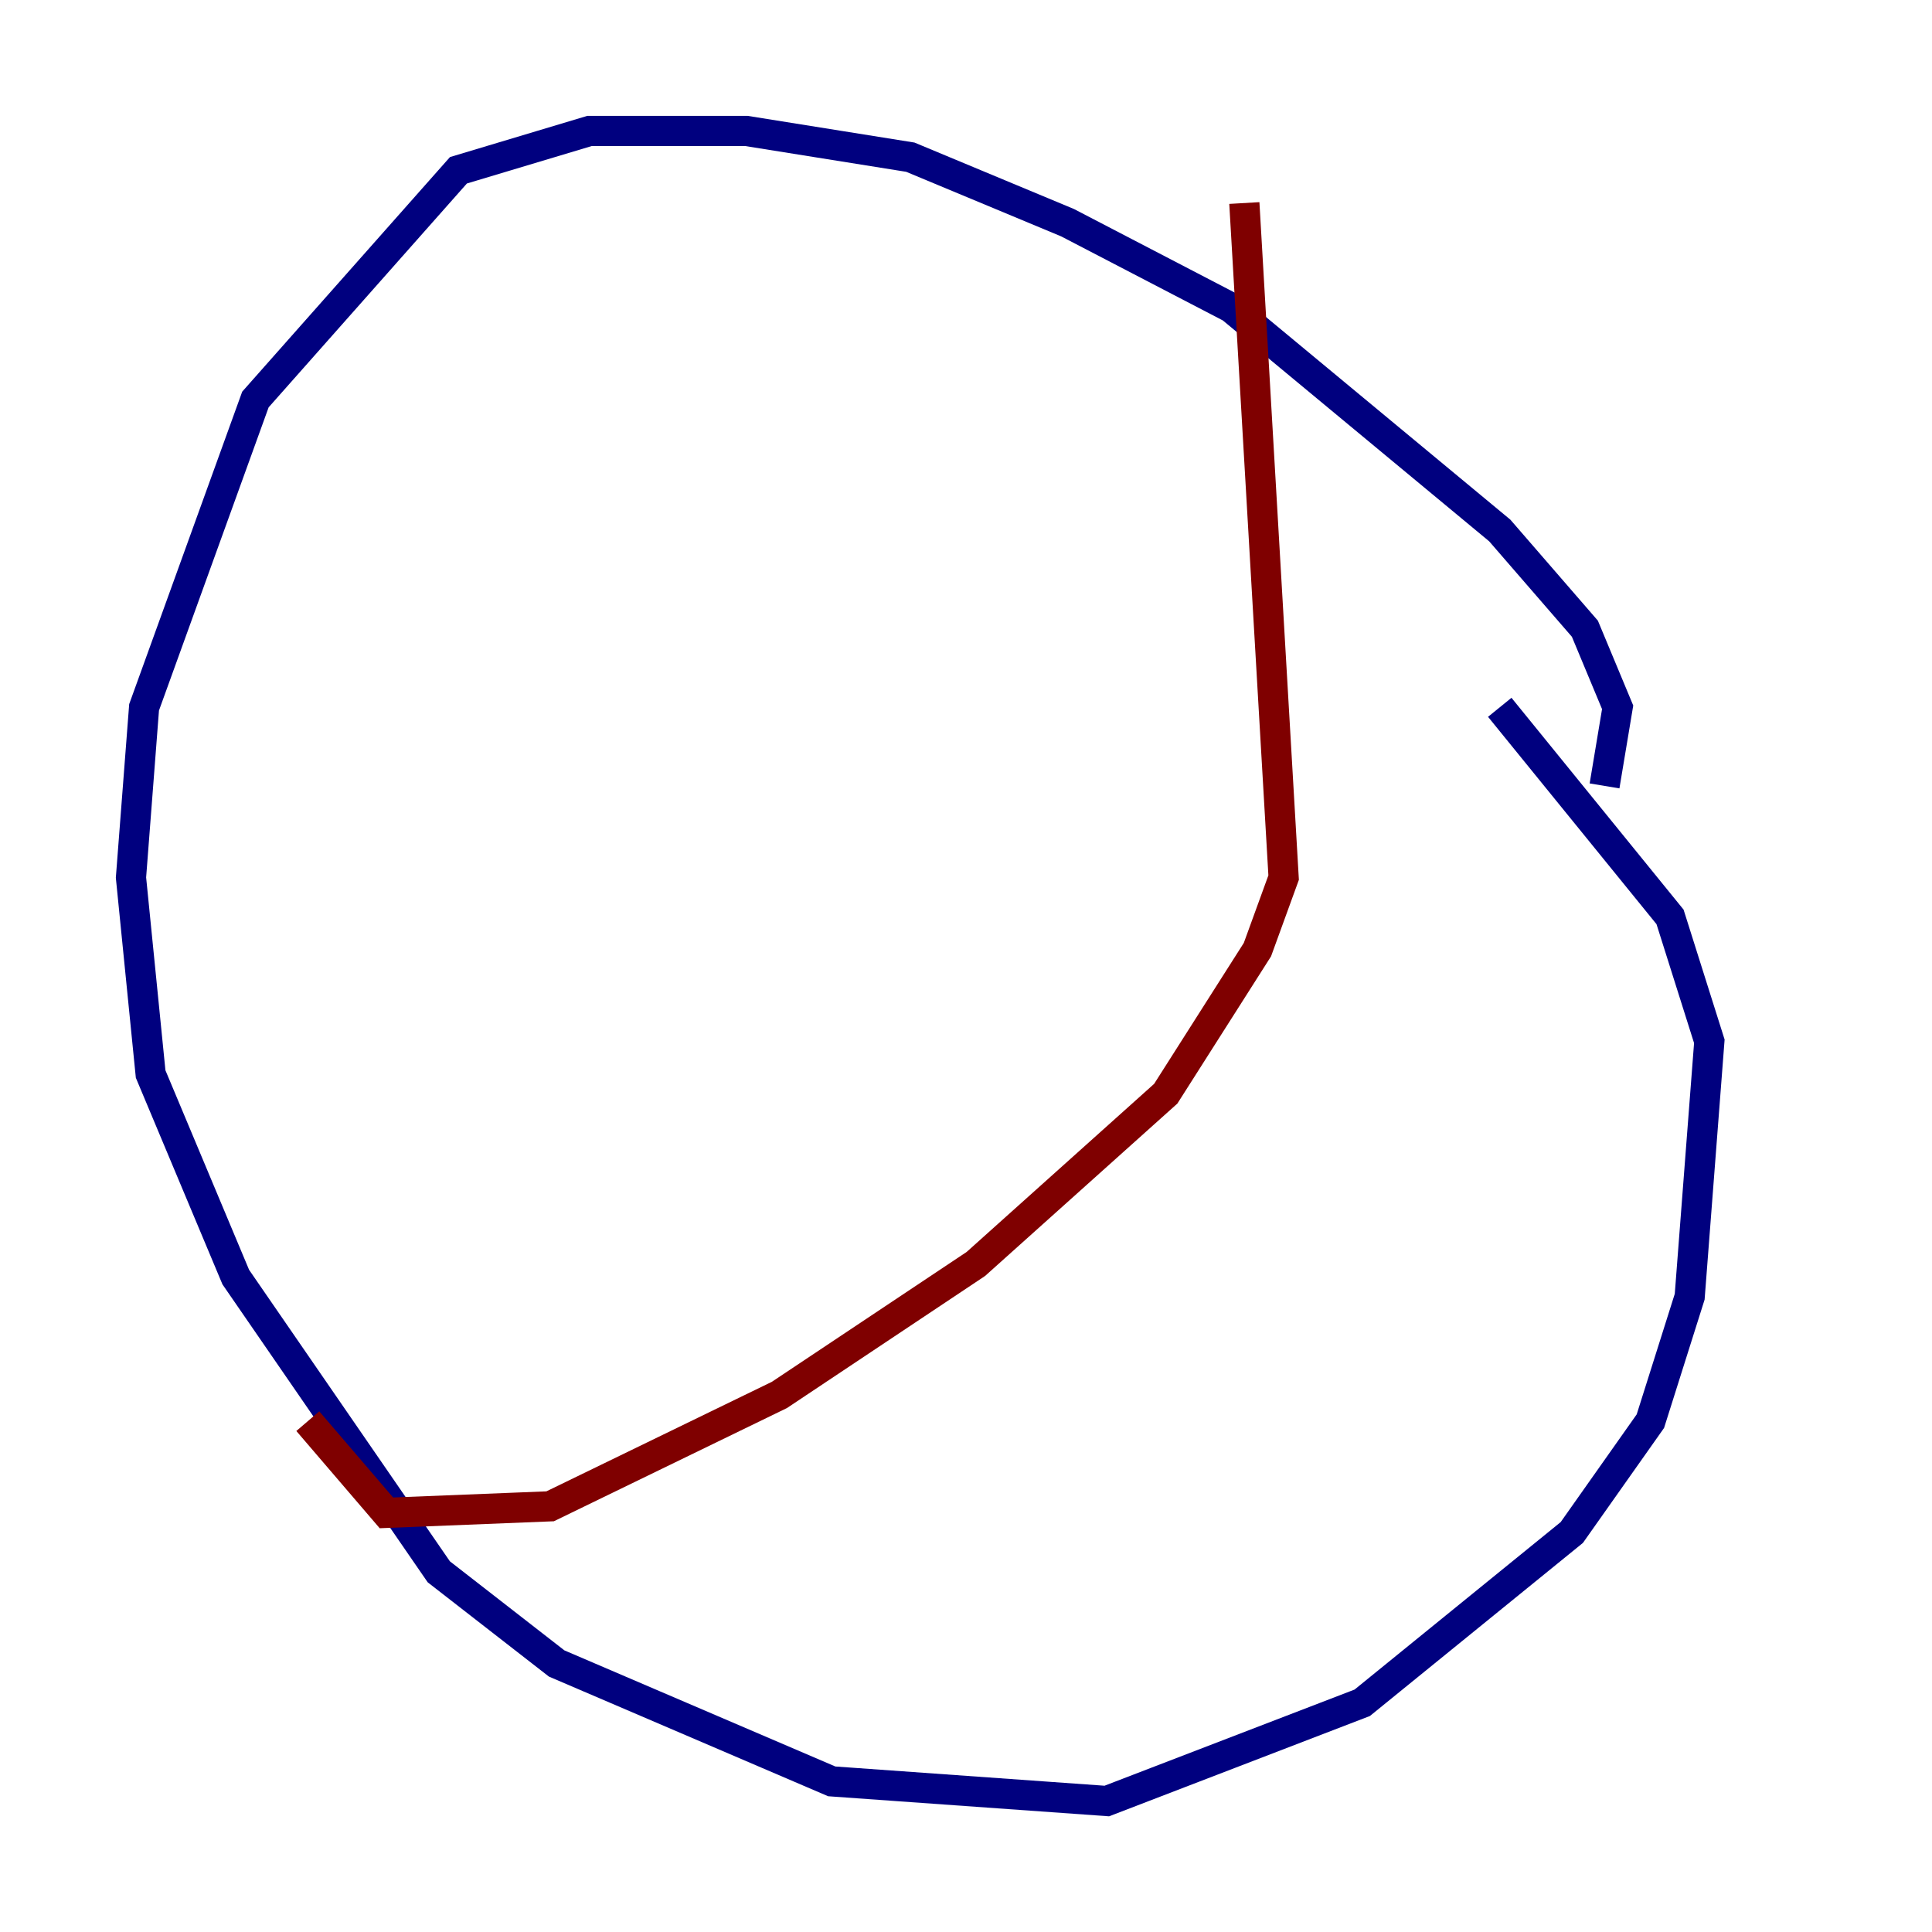 <?xml version="1.0" encoding="utf-8" ?>
<svg baseProfile="tiny" height="128" version="1.2" viewBox="0,0,128,128" width="128" xmlns="http://www.w3.org/2000/svg" xmlns:ev="http://www.w3.org/2001/xml-events" xmlns:xlink="http://www.w3.org/1999/xlink"><defs /><polyline fill="none" points="106.305,52.068 107.173,46.861 105.003,41.654 99.363,35.146 81.573,20.393 70.725,14.752 60.312,10.414 49.464,8.678 39.051,8.678 30.373,11.281 16.922,26.468 9.546,46.861 8.678,58.142 9.98,71.159 15.62,84.61 29.071,104.136 36.881,110.21 55.105,118.02 73.329,119.322 90.251,112.814 104.136,101.532 109.342,94.156 111.946,85.912 113.248,68.99 110.644,60.746 99.363,46.861" stroke="#00007f" stroke-width="2" /><polyline fill="none" points="82.441,13.451 85.044,58.142 83.308,62.915 77.234,72.461 64.651,83.742 51.634,92.42 36.447,99.797 25.6,100.231 20.393,94.156" stroke="#7f0000" stroke-width="2" /></svg>